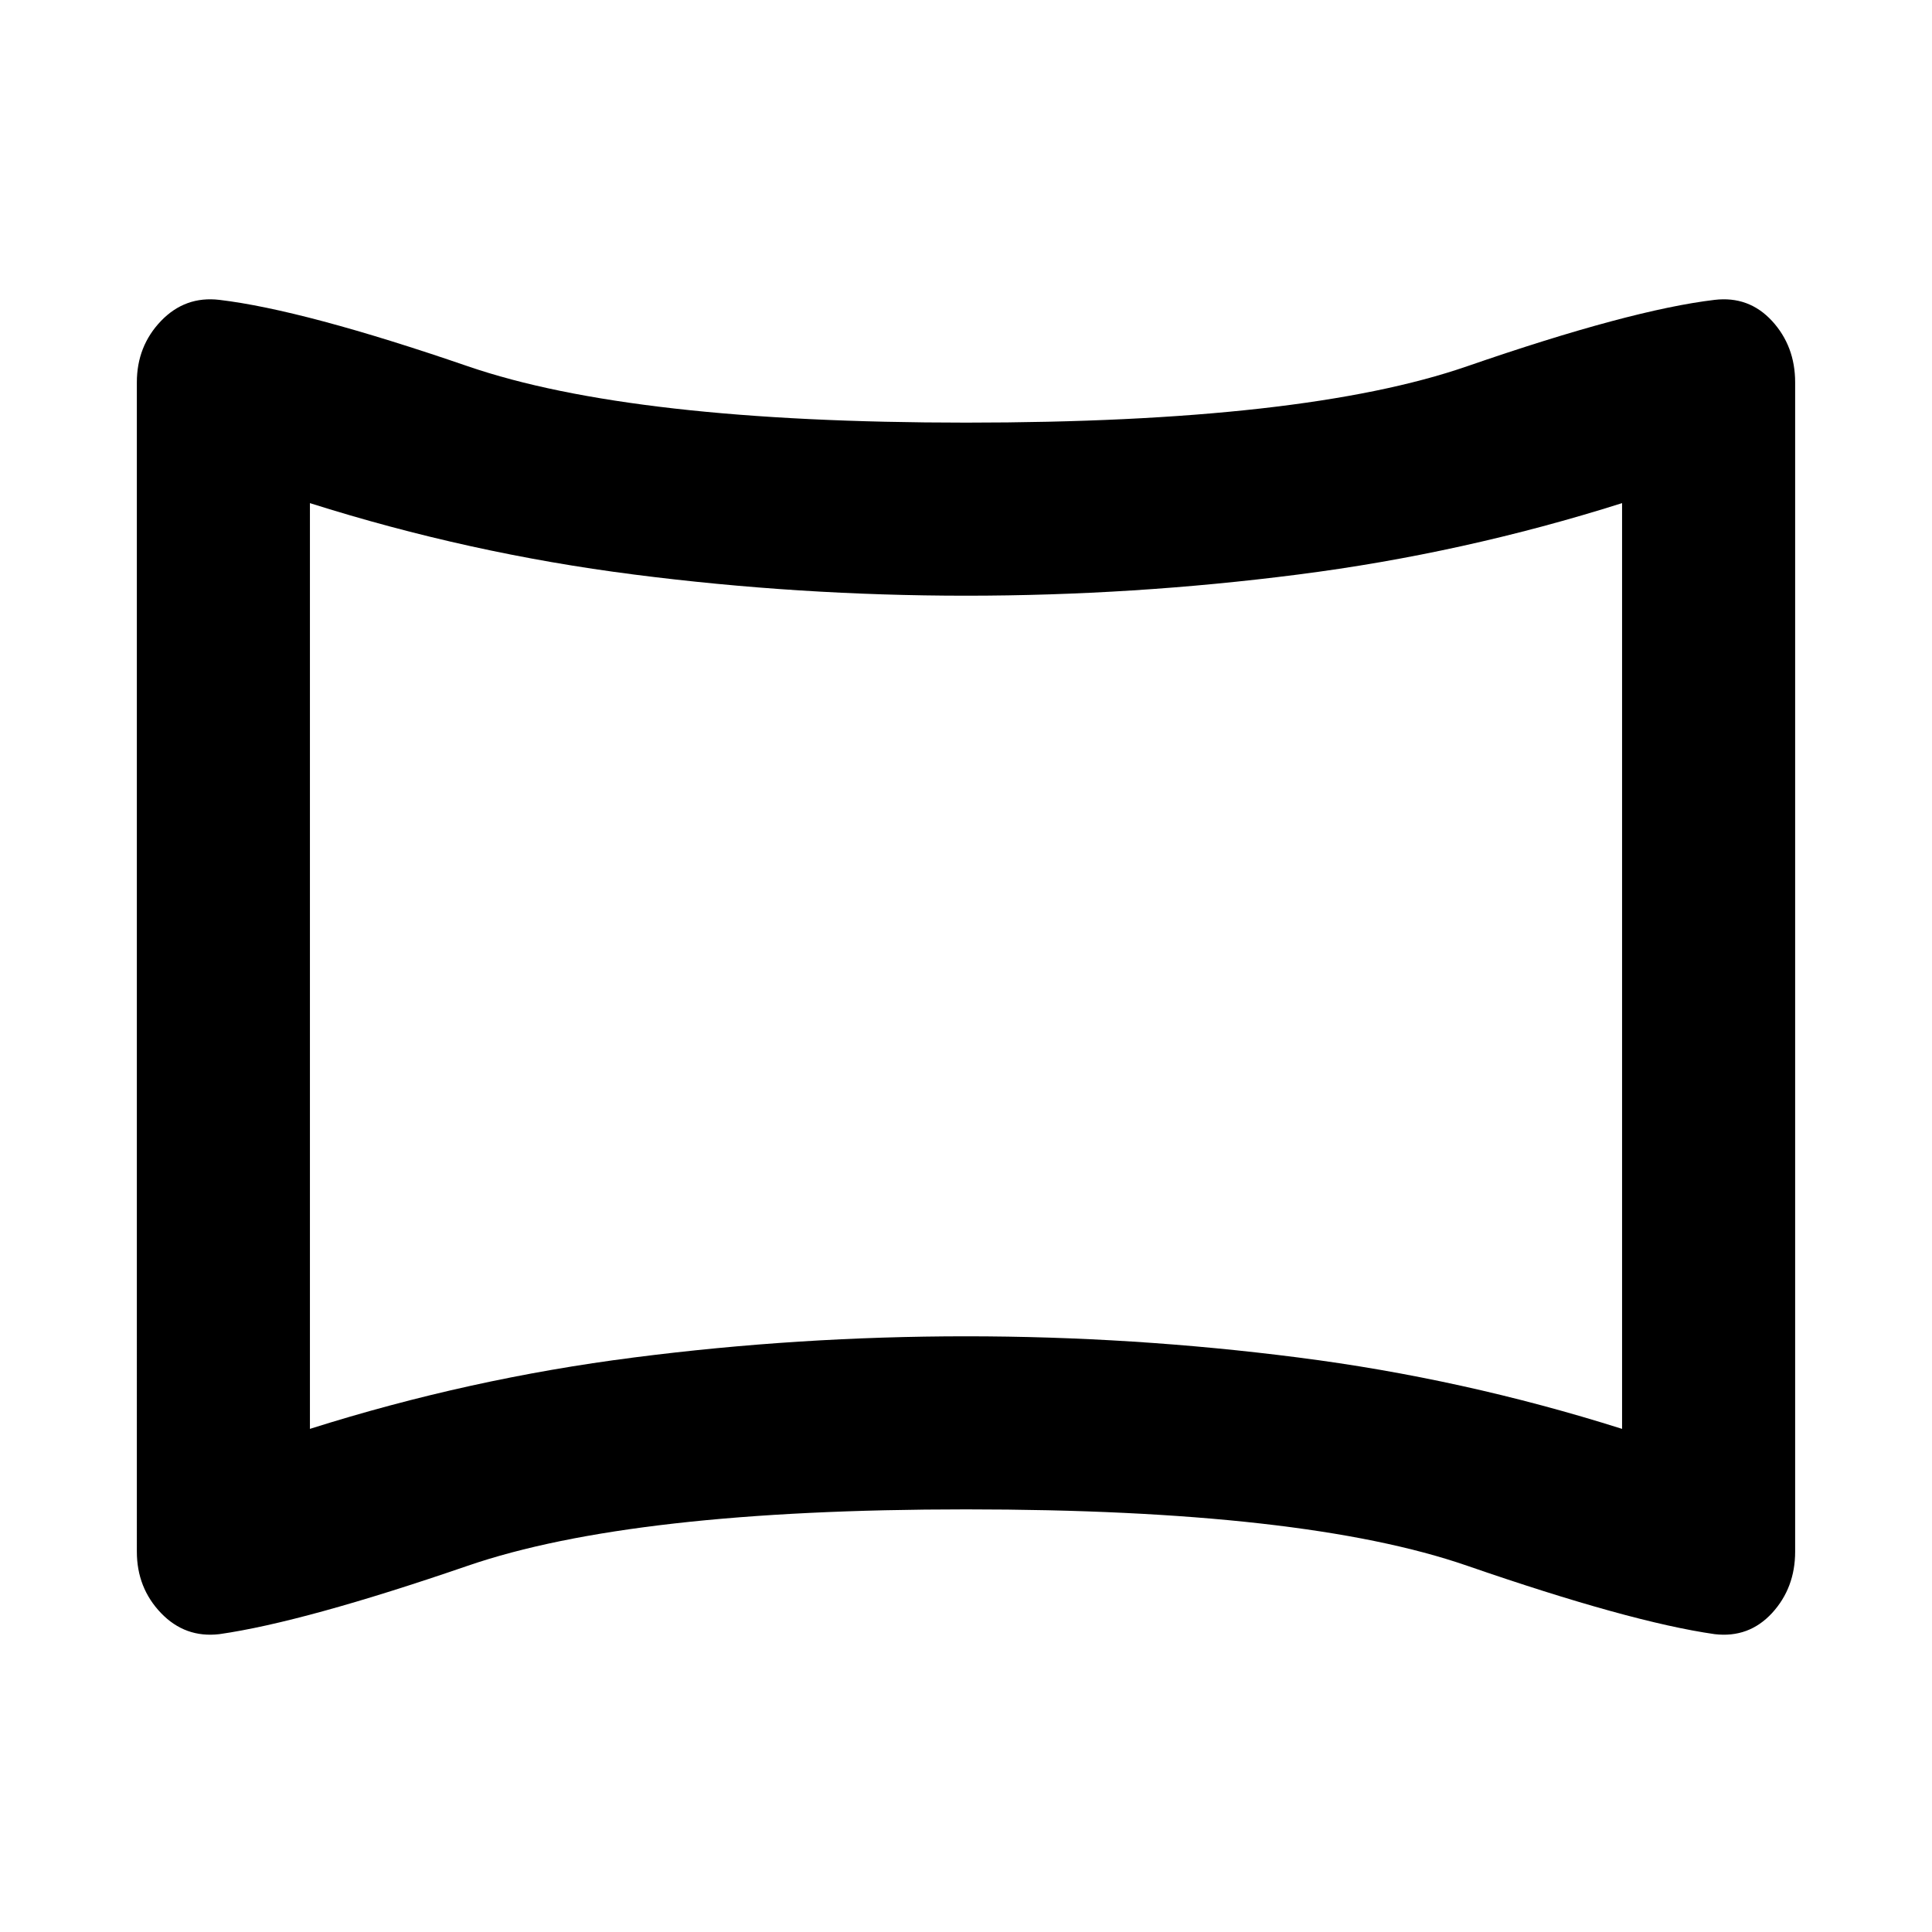 <svg xmlns="http://www.w3.org/2000/svg" height="24" width="24"><path d="M2.725 20.3q-.425.05-.725-.262-.3-.313-.3-.763V4.75q0-.45.3-.763.3-.312.725-.262 1.05.125 3.087.825 2.038.7 6.188.7 4.2 0 6.225-.7 2.025-.7 3.075-.825.425-.05.713.262.287.313.287.763v14.525q0 .45-.287.763-.288.312-.713.262-1.05-.15-3.075-.85-2.025-.7-6.225-.7-4.15 0-6.188.7-2.037.7-3.087.85Zm1.125-2.55q1.975-.625 4.025-.887Q9.925 16.6 12 16.6t4.125.263q2.05.262 4.025.887V6.25q-1.975.625-4.025.887Q14.075 7.4 12 7.4t-4.125-.263q-2.05-.262-4.025-.887ZM12 12Z"/></svg>
